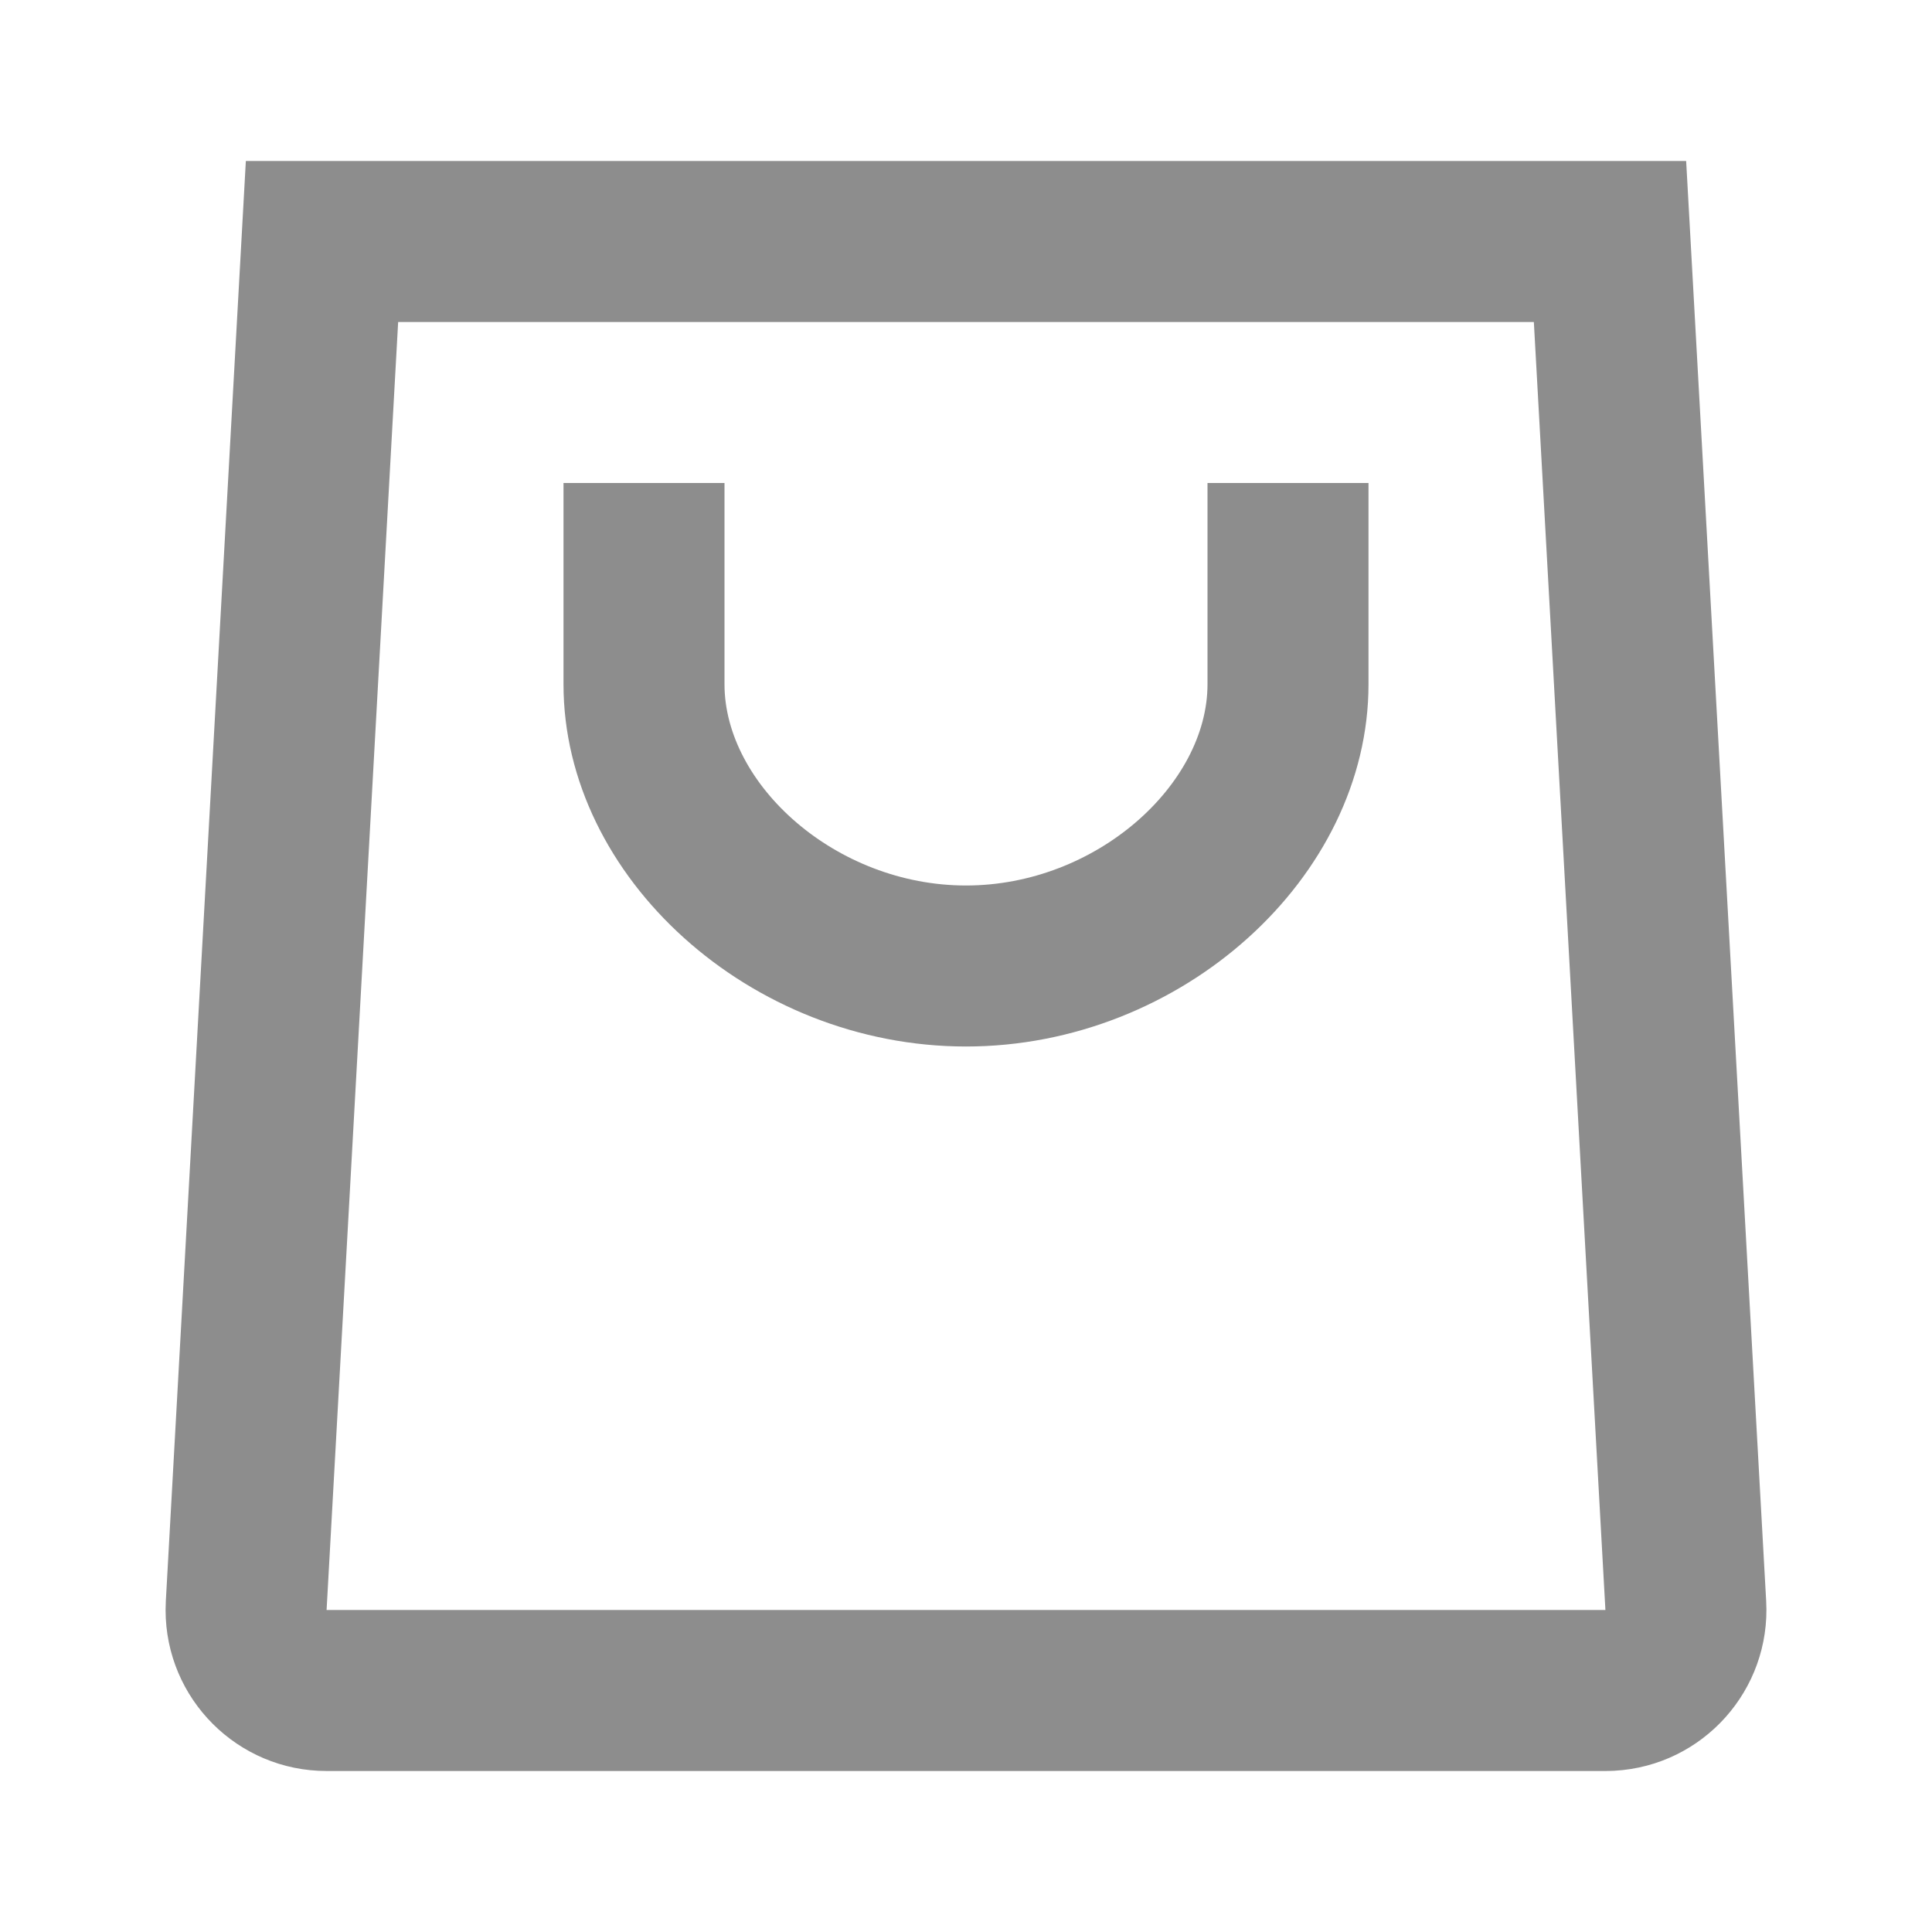 <svg width="24" height="24" viewBox="0 0 24 24" fill="none" xmlns="http://www.w3.org/2000/svg">
<g id="24 / shopping / bag">
<path id="icon" fill-rule="evenodd" clip-rule="evenodd" d="M20.946 2L21.94 19.889C22.001 20.992 21.157 21.936 20.054 21.997C20.026 21.998 20.012 21.999 19.998 21.999C19.985 22 19.971 22 19.943 22H4.057C2.953 22 2.057 21.105 2.057 20C2.058 19.945 2.058 19.945 2.06 19.889L3.054 2H20.946ZM4.946 4L4.057 20H19.943L19.054 4H4.946ZM9 6H7V8.5C7 10.901 9.323 13 12 13C14.677 13 17 10.901 17 8.5V6H15V8.5C15 9.748 13.615 11 12 11C10.385 11 9 9.748 9 8.5V6Z" fill="#8D8D8D"/>
</g>
</svg>
